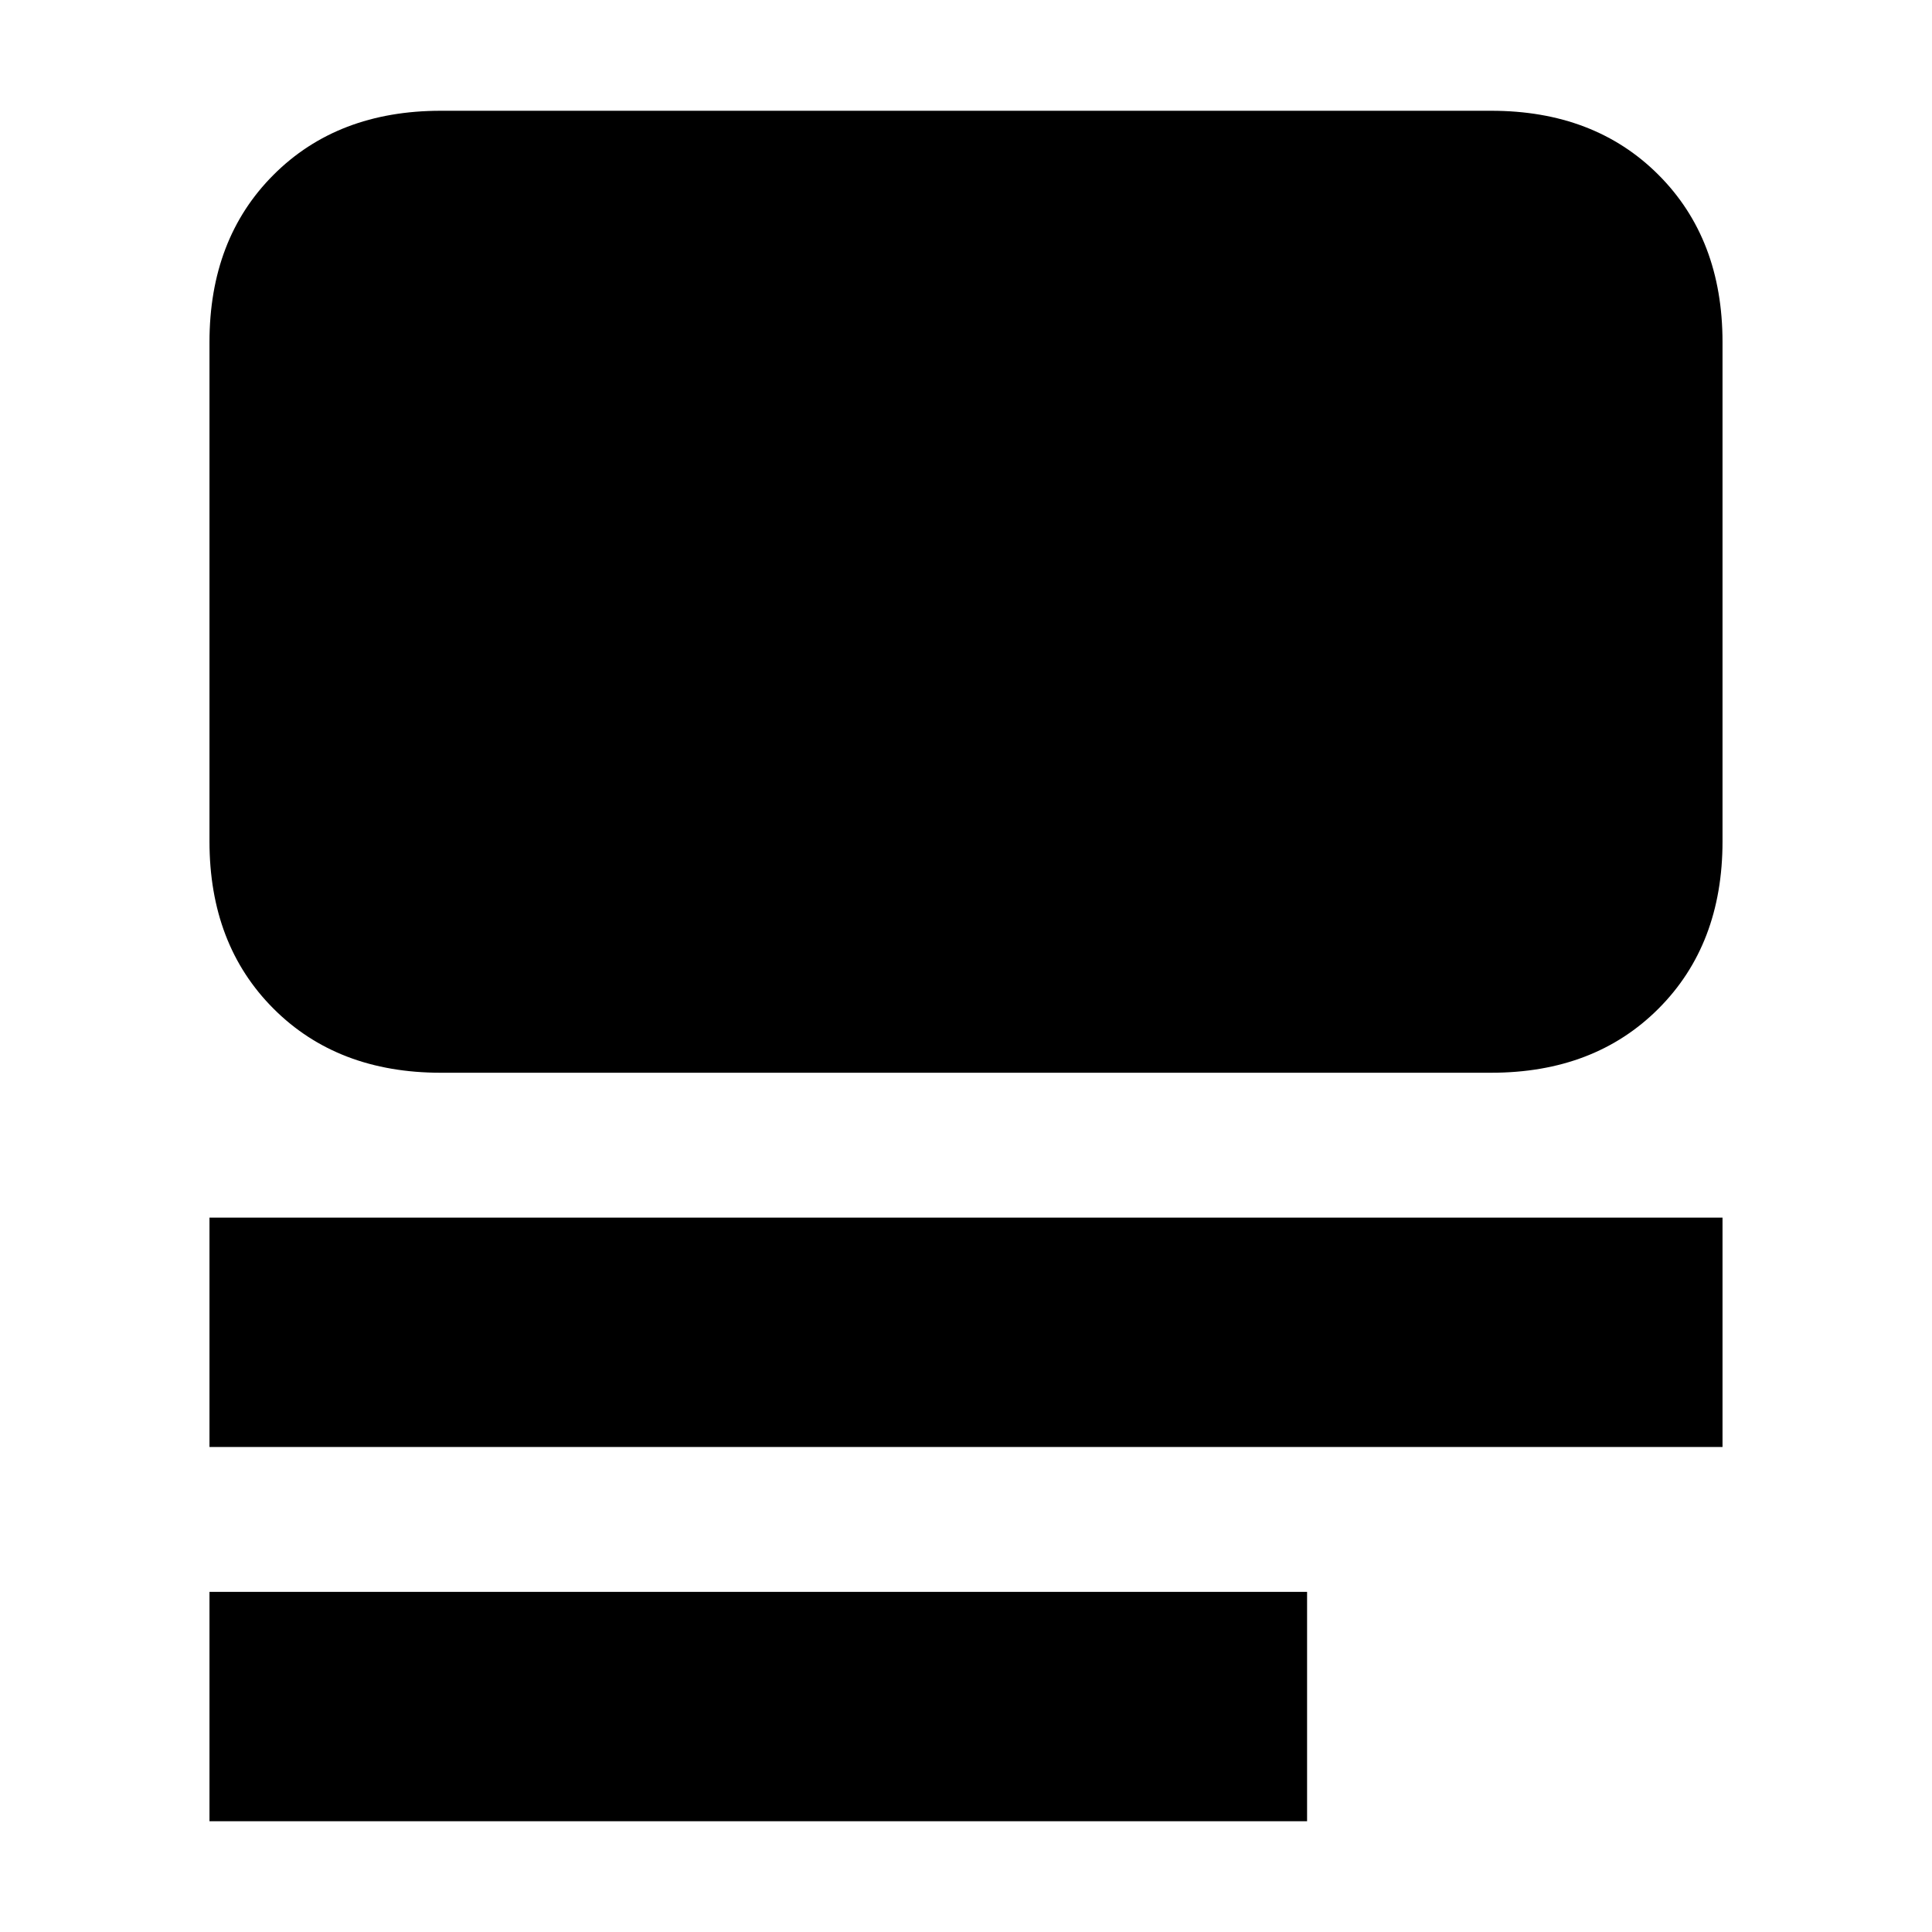 <svg xmlns="http://www.w3.org/2000/svg" height="20" viewBox="0 -960 960 960" width="20"><path d="M104.09-55.04V-169h545.39v113.96H104.09Zm0-185.96v-113.96h751.82V-241H104.09Zm114.95-185.96q-51.3 0-83.12-31.83-31.83-31.83-31.83-83.12V-790q0-51.3 31.83-83.13 31.82-31.83 83.12-31.83h521.92q51.3 0 83.12 31.83 31.83 31.83 31.83 83.13v248.09q0 51.29-31.83 83.12-31.82 31.83-83.12 31.83H219.04Z"/></svg>